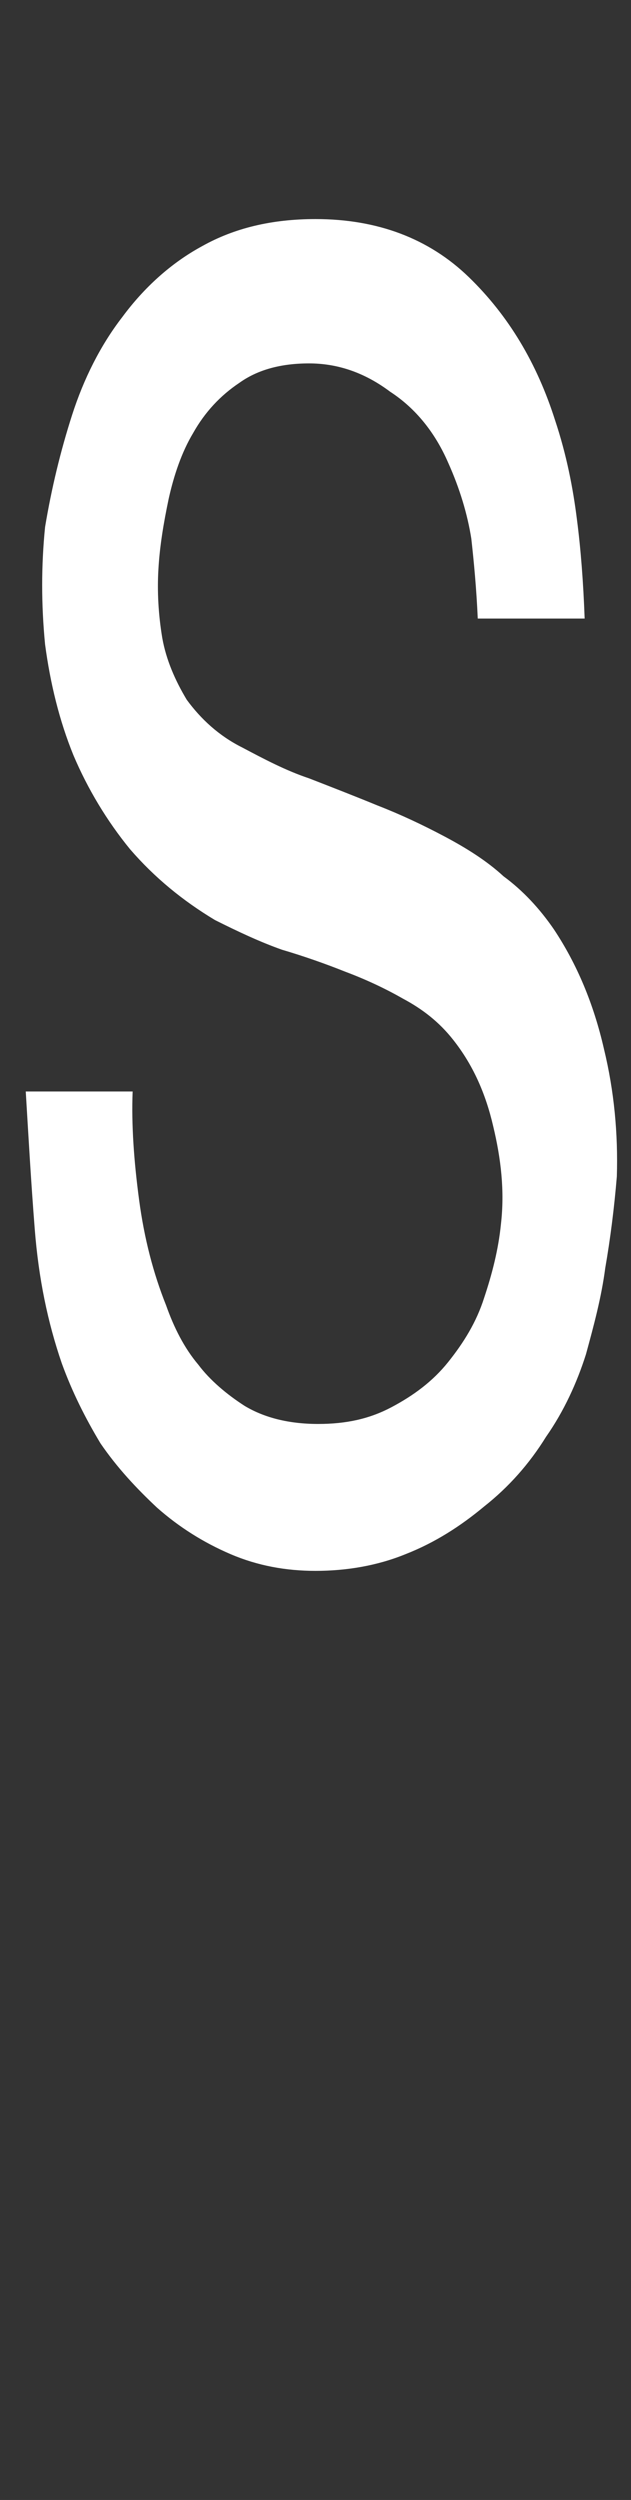 <svg width="49" height="194" viewBox="0 0 49 194" fill="none" xmlns="http://www.w3.org/2000/svg">
<rect x="0" y="0" width="49" height="194" fill="#333333" stroke="none"/>
<g clip-path="url(#clip0_4068_12169)">
<mask id="mask0_4068_12169" style="mask-type:alpha" maskUnits="userSpaceOnUse" x="0" y="0" width="49" height="194">
<path d="M0 0H49V194H0V0Z" fill="#D9D9D9"/>
</mask>
<g mask="url(#mask0_4068_12169)">
<path d="M38.9 95C39.2 92.4 38.9 89.9 38.3 87.4C37.7 84.8 36.7 82.6 35.2 80.7C34.1 79.3 32.8 78.3 31.3 77.5C29.9 76.7 28.4 76 26.8 75.4C25.3 74.8 23.6 74.2 21.9 73.7C20.2 73.1 18.5 72.3 16.7 71.4C14.2 69.9 12 68.1 10.1 65.9C8.3 63.7 6.8 61.2 5.7 58.6C4.6 55.9 3.9 53 3.5 50C3.2 46.9 3.2 43.9 3.5 40.9C4 37.9 4.7 35 5.6 32.2C6.5 29.4 7.8 26.8 9.5 24.6C11.2 22.3 13.3 20.4 15.7 19.1C18.2 17.7 21.1 17 24.5 17C29.3 17 33.3 18.5 36.4 21.5C39.5 24.5 41.7 28.2 43.1 32.6C44 35.3 44.5 37.9 44.8 40.3C45.1 42.6 45.3 45.2 45.4 48H37.1C37 45.7 36.8 43.6 36.6 41.8C36.3 39.9 35.7 37.9 34.8 35.9C33.8 33.6 32.3 31.7 30.3 30.4C28.3 28.9 26.2 28.2 24 28.2C21.8 28.2 20 28.7 18.6 29.7C17.1 30.7 15.9 32 15 33.6C14.1 35.1 13.5 36.9 13.1 38.7C12.7 40.6 12.4 42.4 12.3 44.2C12.2 45.9 12.3 47.7 12.6 49.5C12.9 51.2 13.6 52.8 14.5 54.3C15.6 55.8 17 57.1 18.8 58C20.5 58.9 22.2 59.8 24 60.4C25.8 61.1 27.6 61.8 29.3 62.5C31.1 63.2 32.8 64 34.5 64.9C36.2 65.8 37.8 66.8 39.1 68C40.6 69.1 41.9 70.5 43 72.1C44.8 74.8 46.1 77.9 46.9 81.4C47.7 84.7 48 88 47.9 91.3C47.7 93.7 47.4 96.1 47 98.4C46.7 100.7 46.1 102.9 45.5 105.1C44.8 107.3 43.8 109.5 42.4 111.5C41.1 113.6 39.5 115.4 37.6 116.9C35.8 118.4 33.8 119.7 31.5 120.6C29.3 121.5 26.9 121.9 24.5 121.9C22.2 121.9 20 121.5 17.9 120.6C15.8 119.7 13.9 118.5 12.2 117C10.6 115.5 9.1 113.9 7.8 112C6.6 110 5.6 108 4.8 105.8C3.7 102.6 3 99.2 2.7 95.4C2.4 91.6 2.2 88 2 84.7H10.3C10.2 87.3 10.4 90.1 10.8 93.1C11.2 96.1 11.9 98.8 12.9 101.3C13.5 103 14.3 104.6 15.4 105.9C16.3 107.1 17.6 108.2 19 109.1C20.5 110 22.4 110.5 24.7 110.5C26.9 110.5 28.7 110.1 30.4 109.2C32.1 108.3 33.6 107.2 34.8 105.7C36 104.2 37 102.6 37.6 100.7C38.2 98.9 38.7 97 38.9 95V95Z" fill="white"/>
</g>
</g>
<defs>
<clipPath id="clip0_4068_12169">
<rect width="49" height="194" fill="white"/>
</clipPath>
</defs>
</svg>

